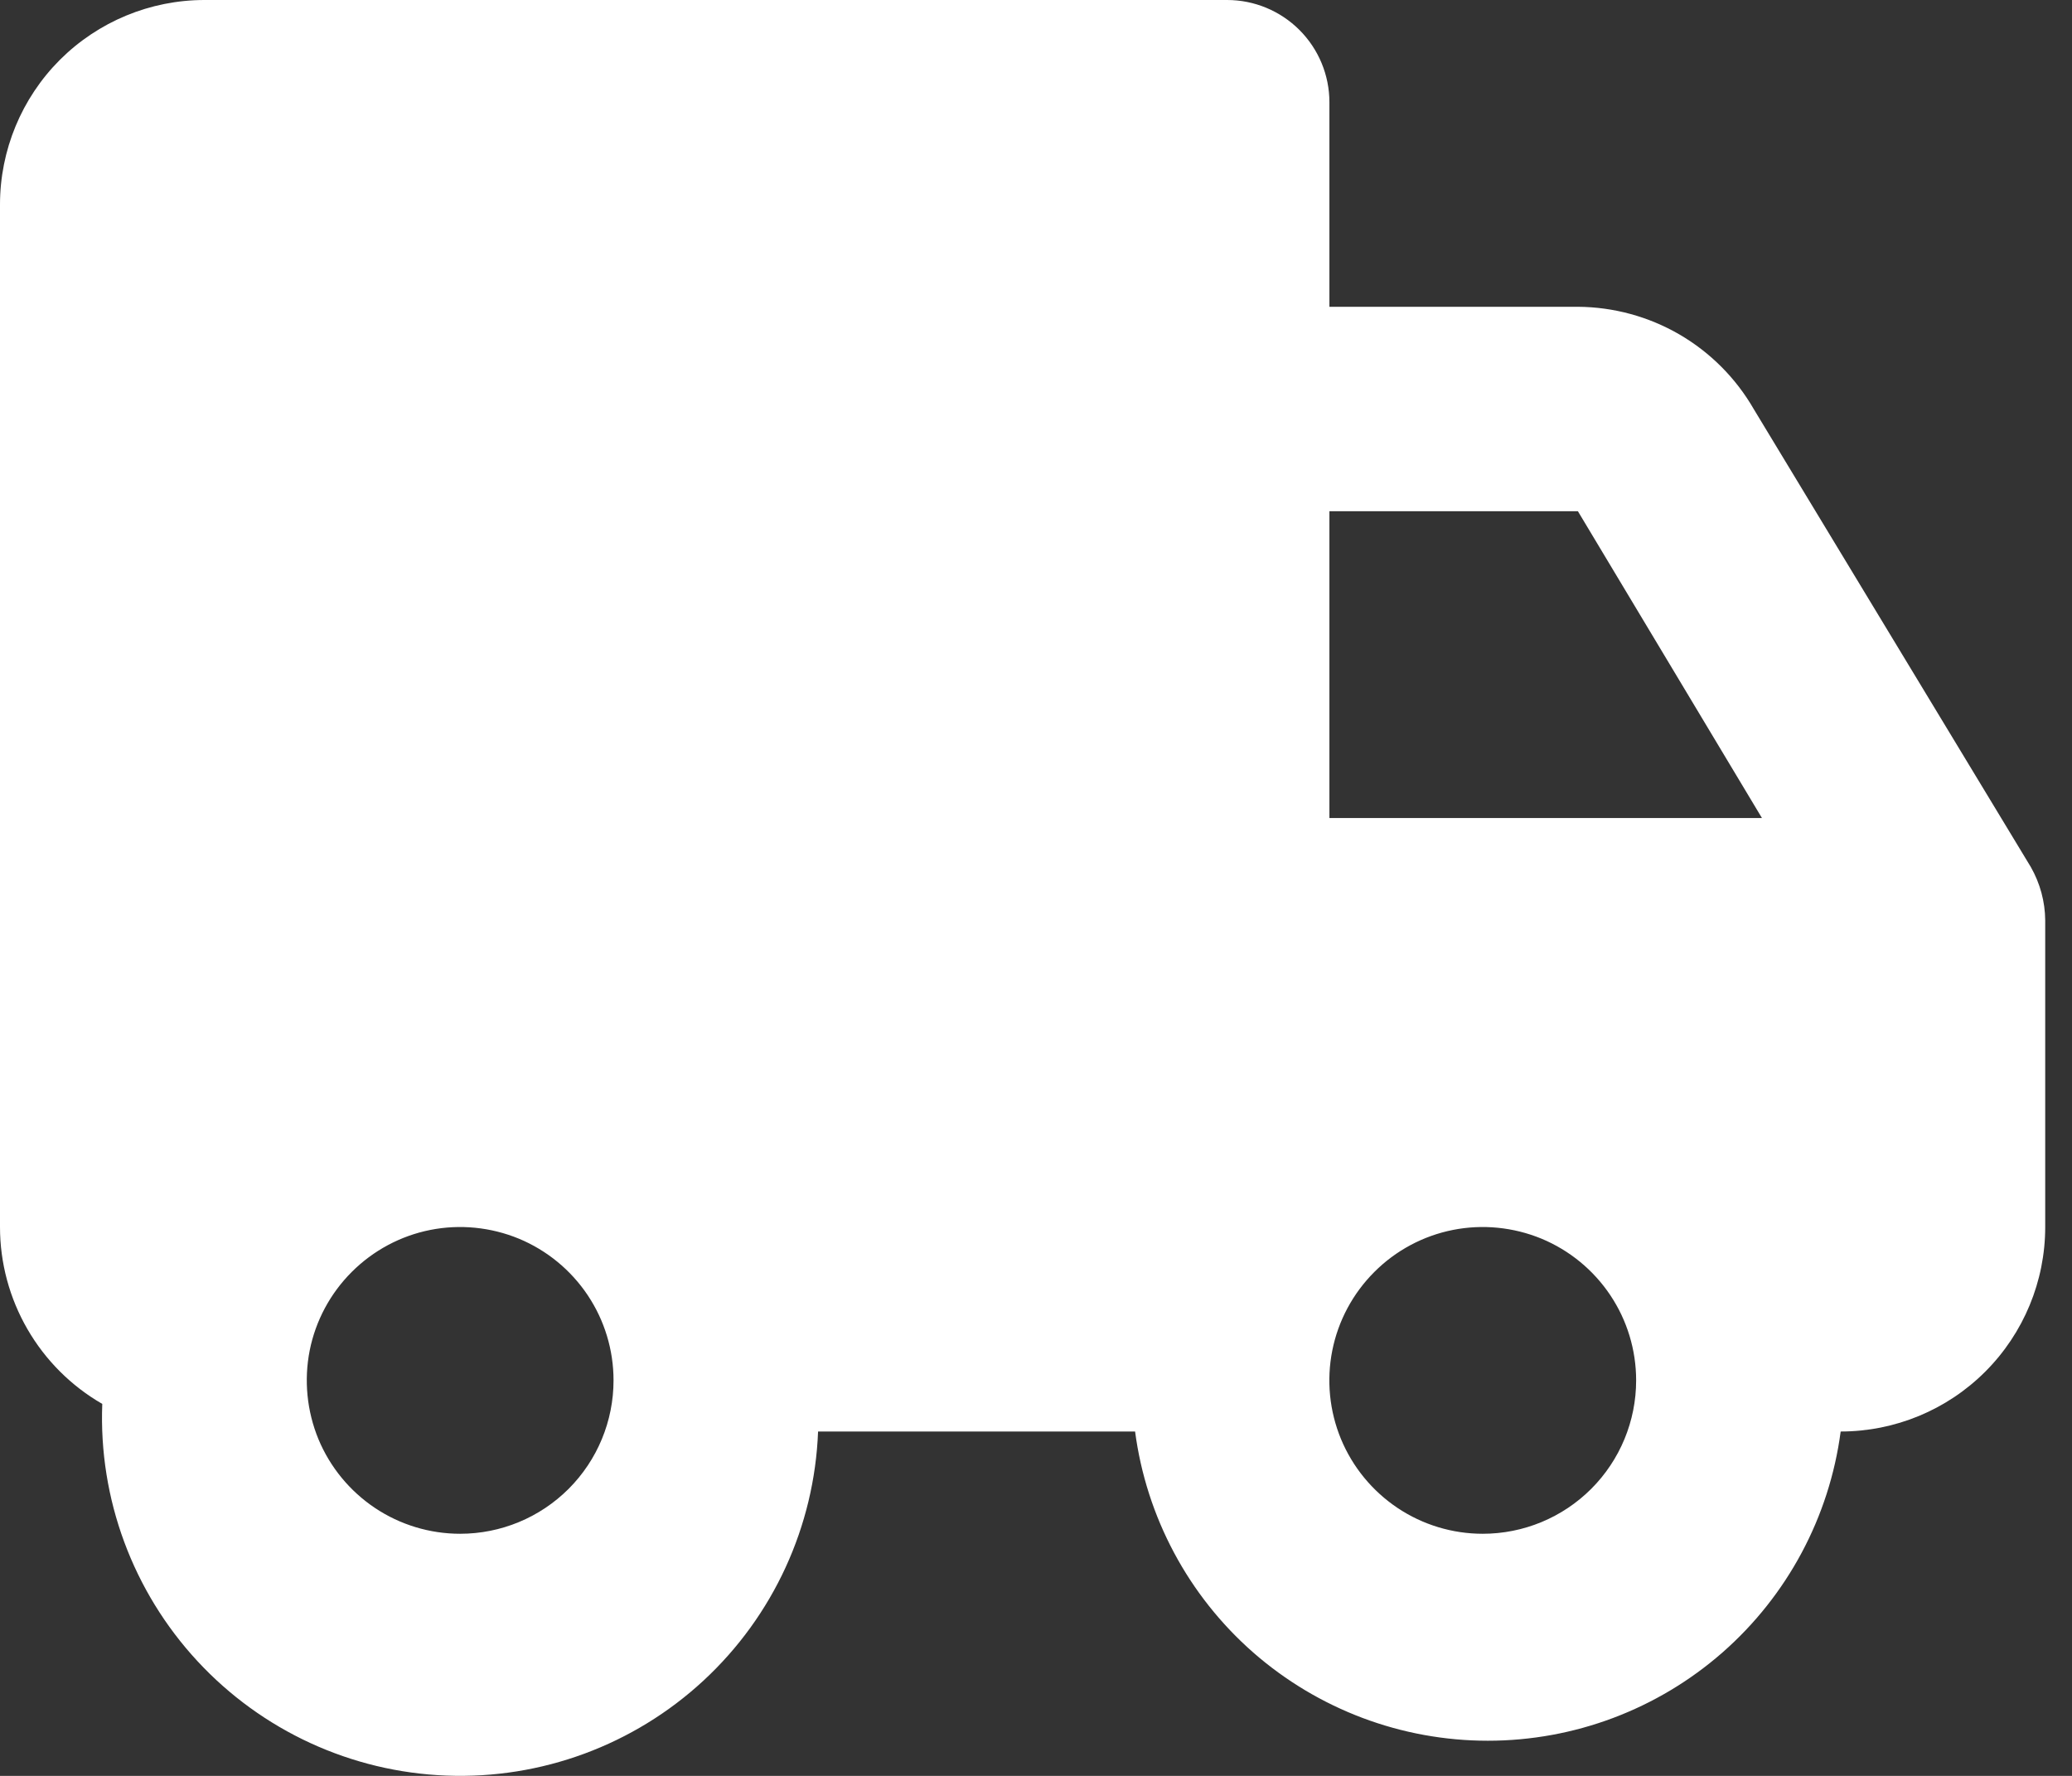 <svg width="28" height="24" viewBox="0 0 28 24" fill="none" xmlns="http://www.w3.org/2000/svg">
<rect x="0" y="0" width="28" height="24" fill="#333333" stroke="none"/>
<path d="M23.699 5.528C23.458 5.11 23.112 4.763 22.695 4.52C22.278 4.278 21.805 4.149 21.323 4.146H17.965V1.382C17.965 1.015 17.819 0.664 17.56 0.405C17.301 0.146 16.949 0 16.583 0H2.764C2.031 0 1.328 0.291 0.809 0.809C0.291 1.328 0 2.031 0 2.764V16.583C0 17.067 0.128 17.543 0.371 17.963C0.614 18.383 0.962 18.731 1.382 18.973C1.332 20.256 1.795 21.506 2.667 22.448C3.539 23.39 4.749 23.947 6.032 23.996C7.315 24.046 8.565 23.584 9.507 22.712C10.449 21.84 11.006 20.629 11.055 19.346H15.339C15.492 20.503 16.059 21.564 16.936 22.333C17.814 23.101 18.94 23.525 20.106 23.525C21.273 23.525 22.399 23.101 23.276 22.333C24.153 21.564 24.721 20.503 24.874 19.346C25.607 19.346 26.31 19.055 26.828 18.537C27.346 18.019 27.638 17.316 27.638 16.583V12.437C27.636 12.185 27.569 11.938 27.444 11.718L23.699 5.528ZM17.965 6.909H21.323L23.81 11.055H17.965V6.909ZM6.218 20.728C5.809 20.728 5.408 20.607 5.067 20.379C4.726 20.151 4.46 19.827 4.303 19.449C4.147 19.07 4.106 18.653 4.185 18.251C4.265 17.849 4.463 17.48 4.753 17.19C5.043 16.9 5.412 16.702 5.814 16.622C6.216 16.542 6.633 16.584 7.012 16.74C7.39 16.897 7.714 17.163 7.942 17.504C8.17 17.845 8.291 18.245 8.291 18.655C8.291 19.205 8.073 19.732 7.684 20.121C7.295 20.51 6.768 20.728 6.218 20.728ZM20.037 20.728C19.627 20.728 19.227 20.607 18.886 20.379C18.545 20.151 18.279 19.827 18.122 19.449C17.965 19.07 17.924 18.653 18.004 18.251C18.084 17.849 18.282 17.48 18.572 17.19C18.861 16.9 19.231 16.702 19.633 16.622C20.035 16.542 20.452 16.584 20.831 16.74C21.209 16.897 21.533 17.163 21.761 17.504C21.989 17.845 22.11 18.245 22.11 18.655C22.11 19.205 21.892 19.732 21.503 20.121C21.114 20.51 20.587 20.728 20.037 20.728Z" fill="white"/>
</svg>
